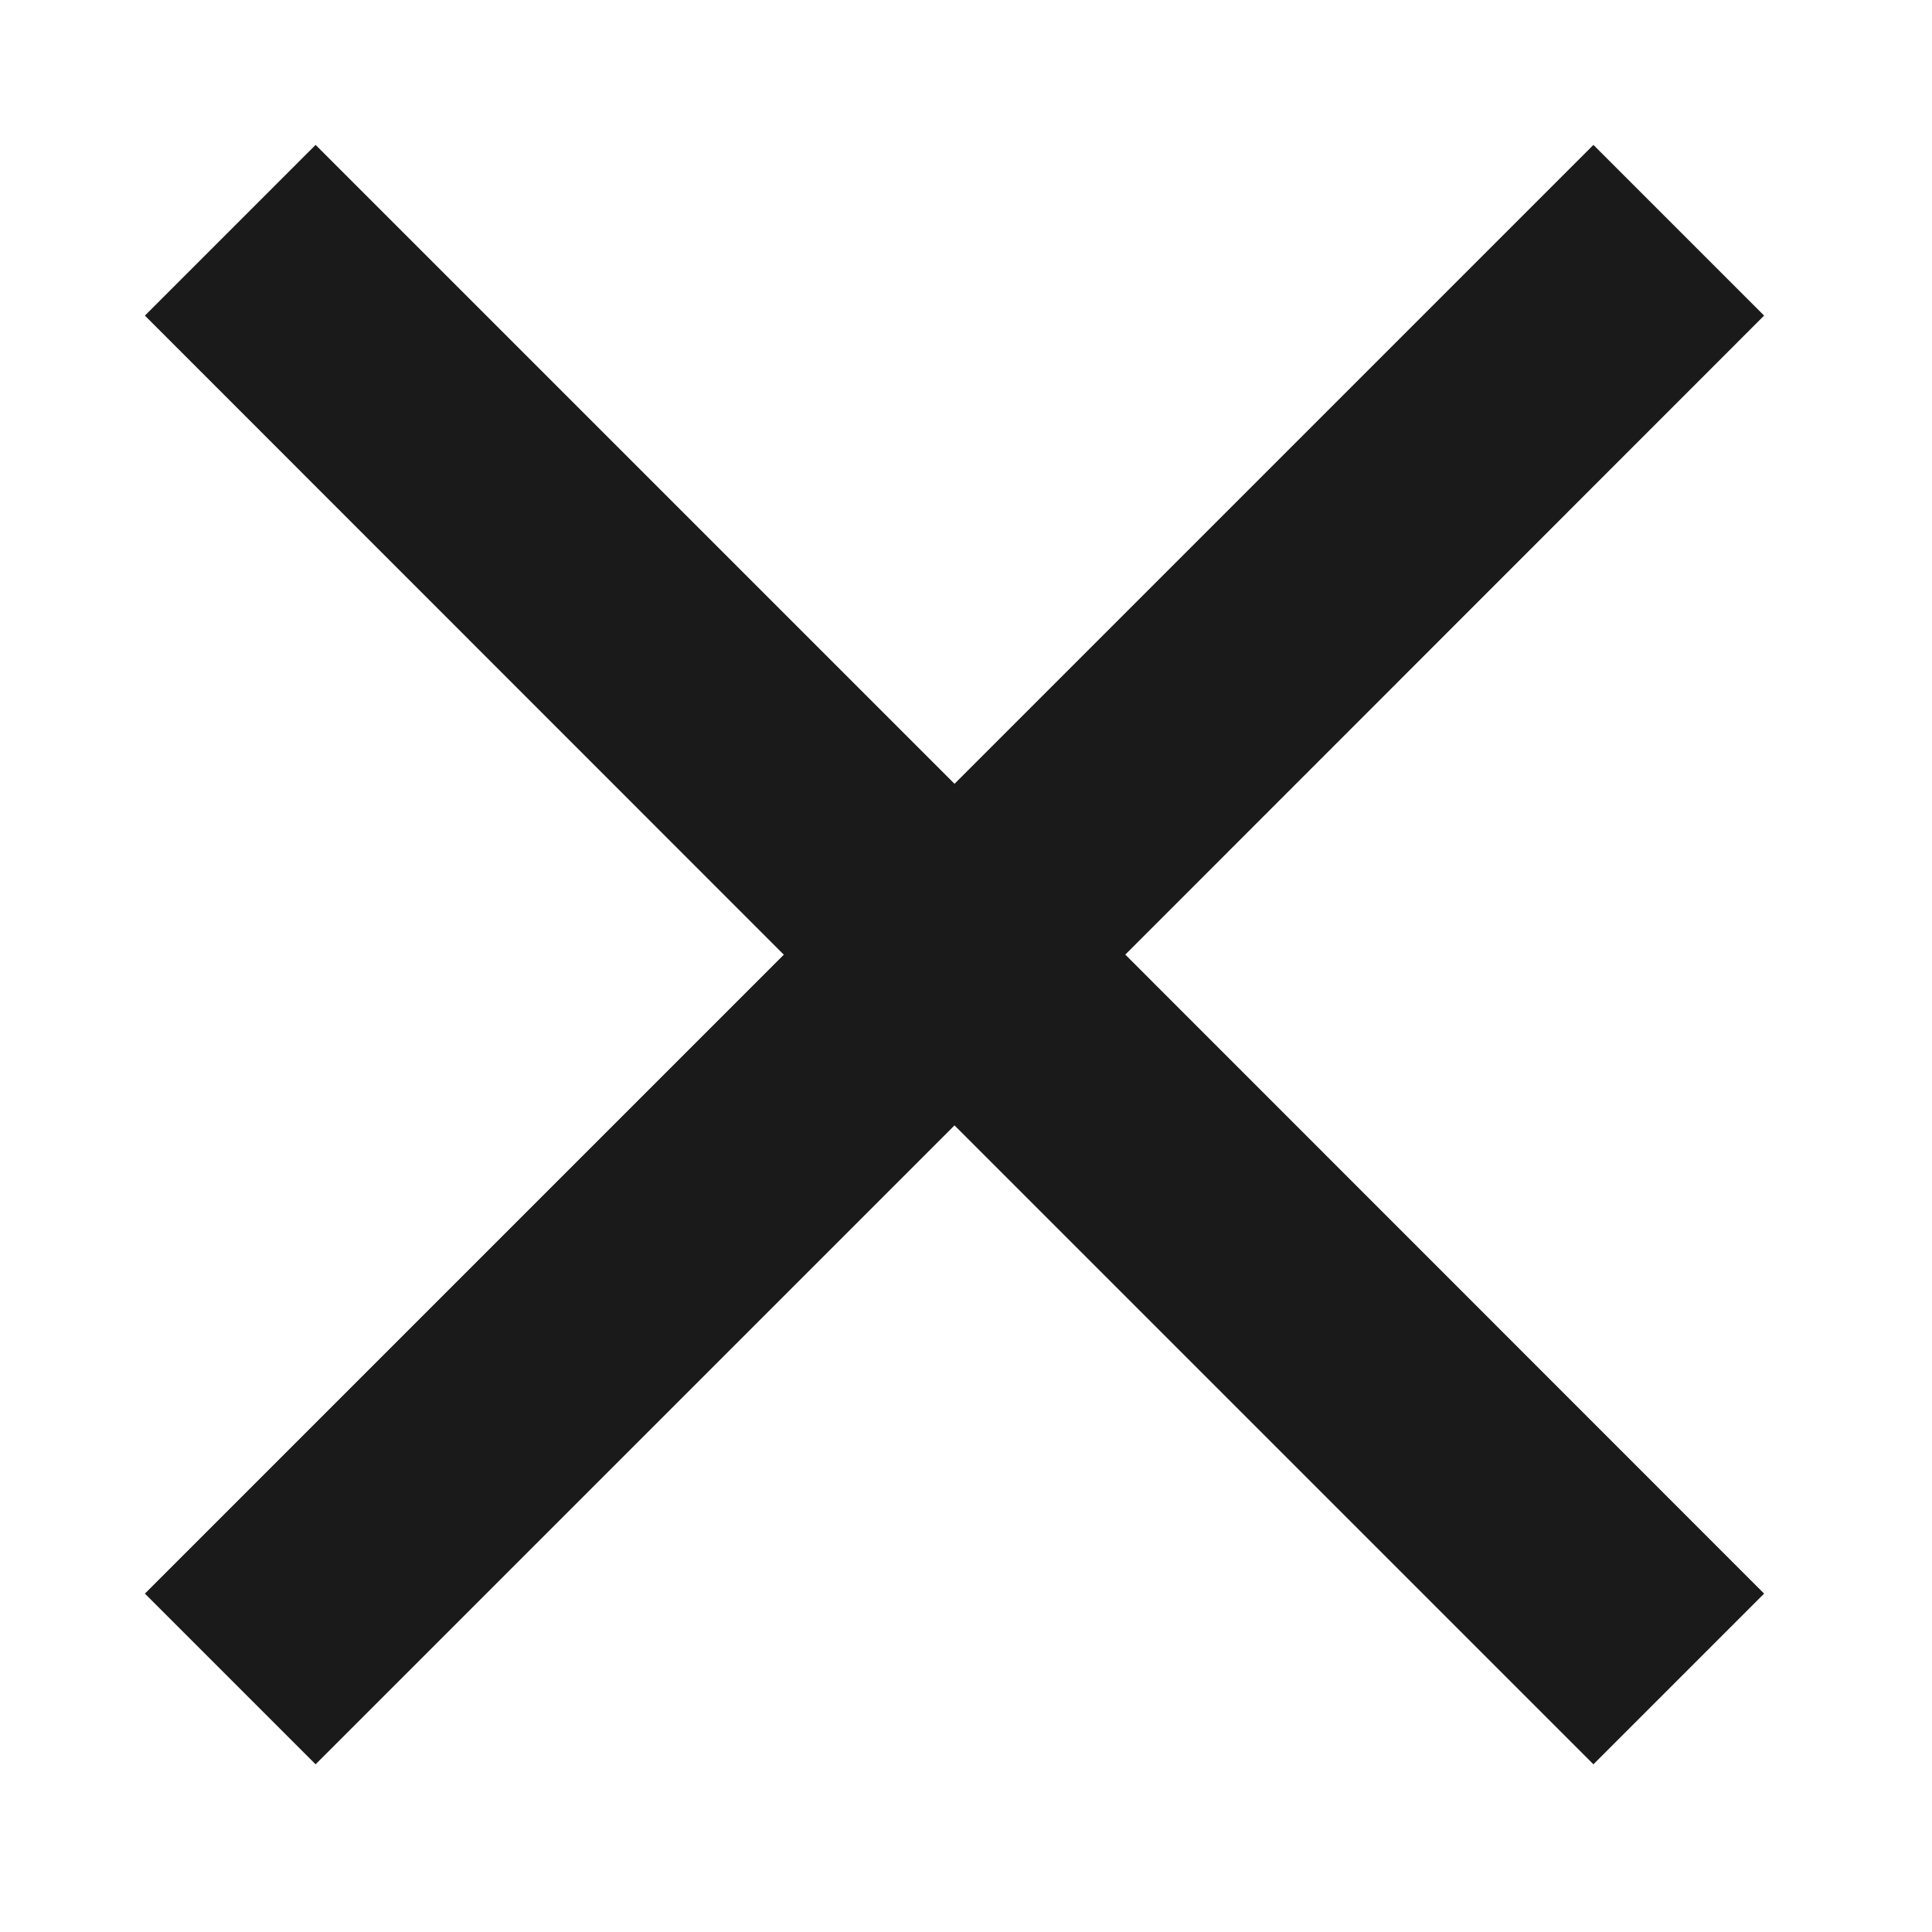 <svg xmlns:xlink="http://www.w3.org/1999/xlink" viewBox="0 0 20 20" xmlns="http://www.w3.org/2000/svg" class="_1P6W3uUZ7ehYwJrW6a7sfJ" width="20"  height="20" ><polygon fill="#1A1A1B" points="11.649 9.882 18.262 3.267 16.495 1.5 9.881 8.114 3.267 1.5 1.5 3.267 8.114 9.883 1.5 16.497 3.267 18.264 9.881 11.65 16.495 18.264 18.262 16.497"></polygon></svg>